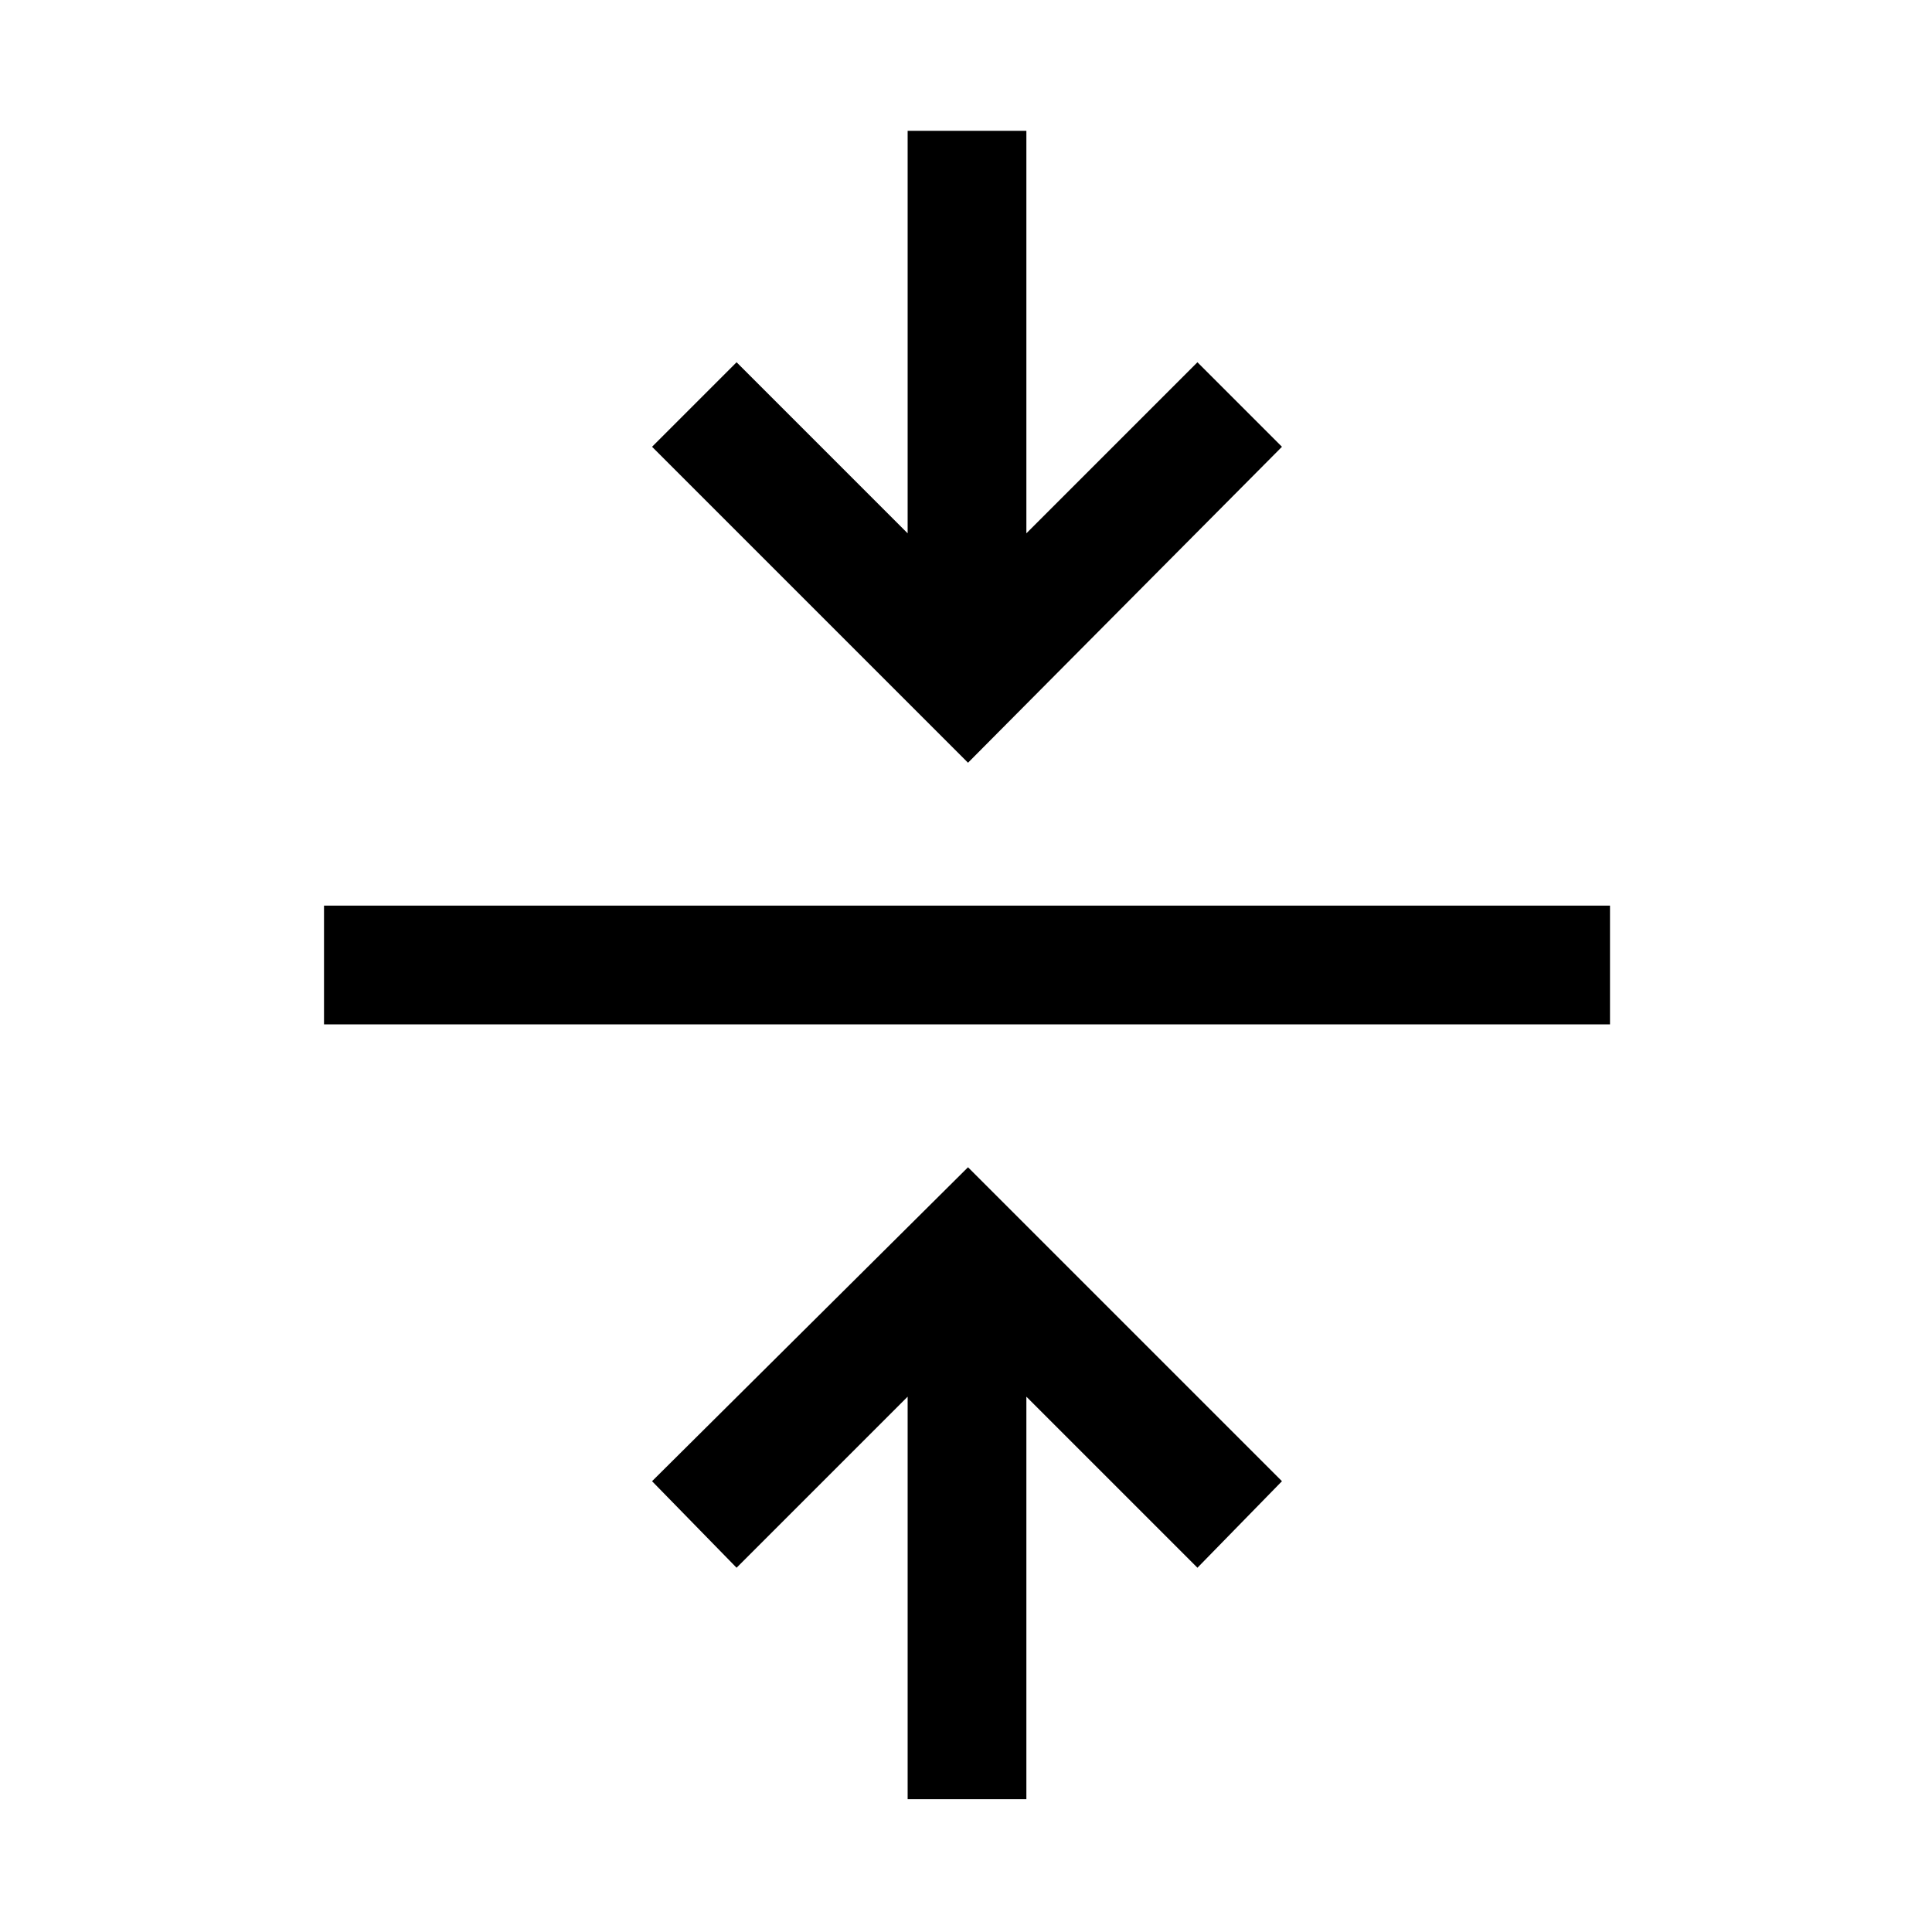 <svg xmlns="http://www.w3.org/2000/svg" height="48" width="48"><path d="M22.55 44.7v-10l-4.25 4.25-2.1-2.15 7.85-7.8 7.8 7.8-2.1 2.15-4.25-4.25v10ZM8.05 25.45V22.5H40v2.95Zm16-6.5L16.2 11.1 18.3 9l4.25 4.25v-10h2.95v10L29.75 9l2.1 2.1Z"/></svg>